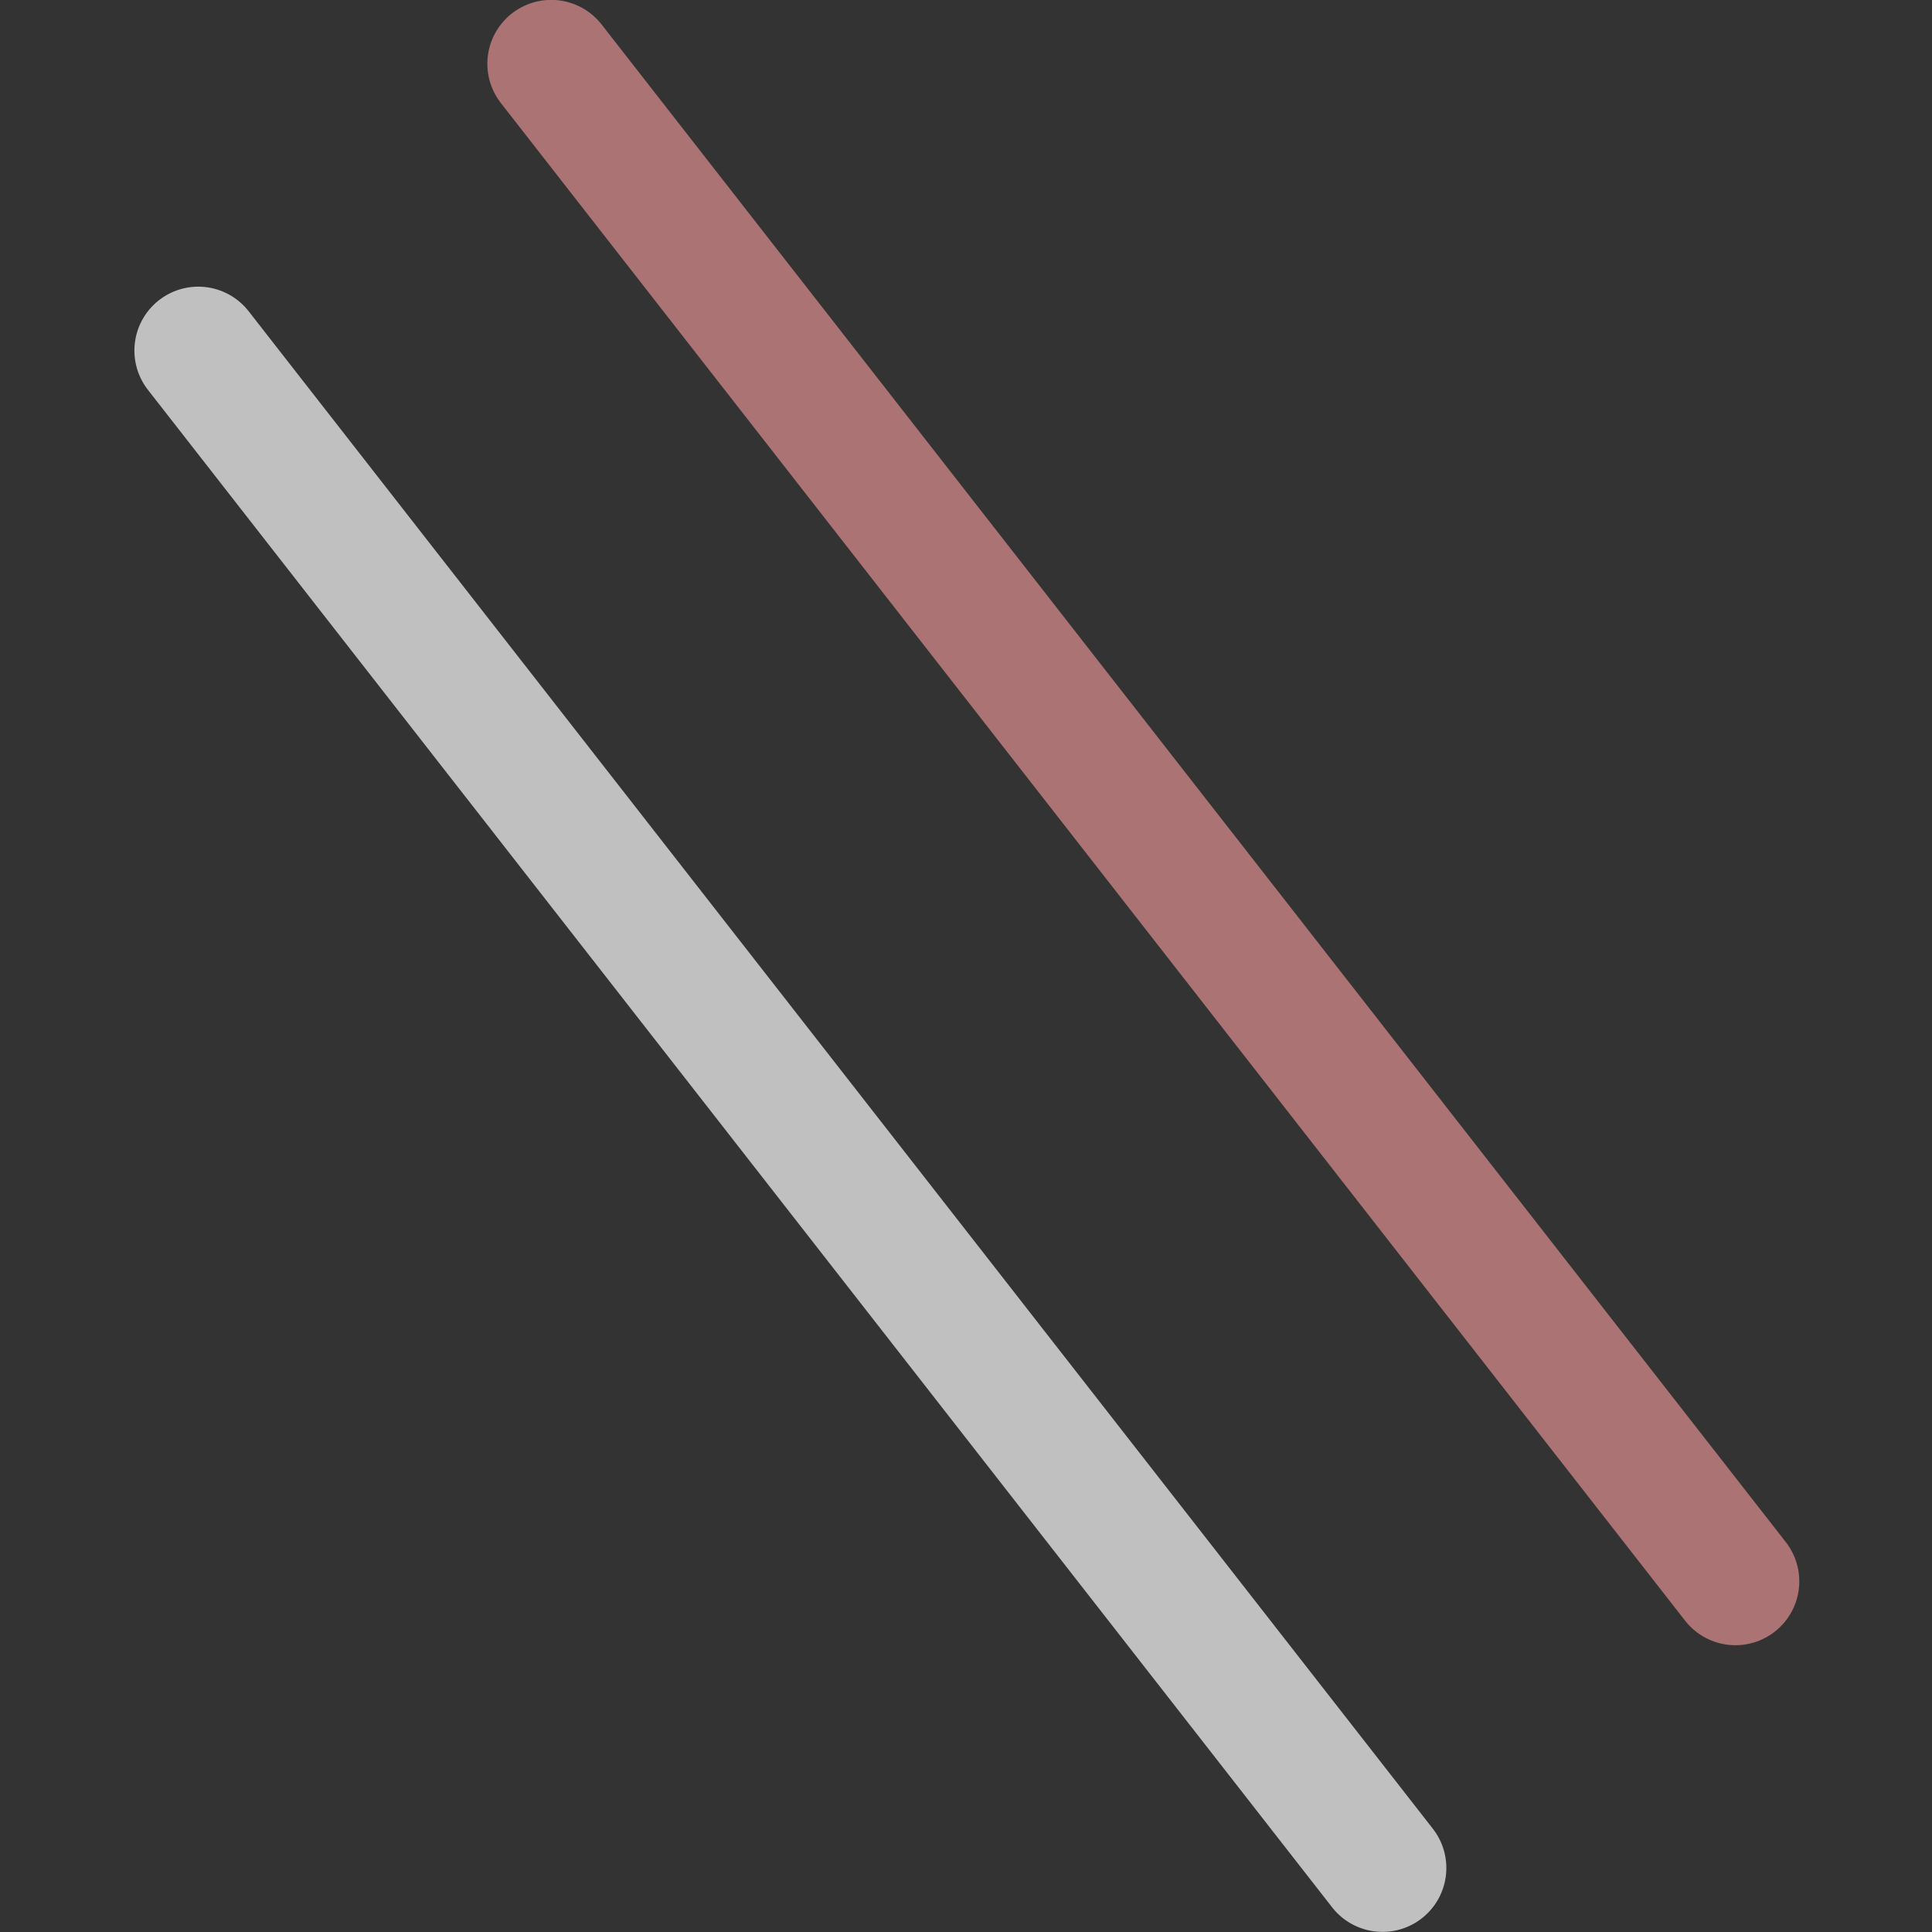 <svg xmlns="http://www.w3.org/2000/svg" width="16" height="16">
    <rect width="100%" height="100%" fill="#333333" stroke="none"/>
    <g fill="none" stroke-linecap="round" stroke-linejoin="round" stroke-miterlimit="0">
        <path stroke="#d98c8c" stroke-opacity=".725" stroke-width="1.058" d="m4.565.528 9.807 12.568"/>
        <path stroke="#fdfdfd" stroke-opacity=".7" stroke-width="1.058" d="m1.642 2.903 9.807 12.567"/>
    </g>
</svg>
